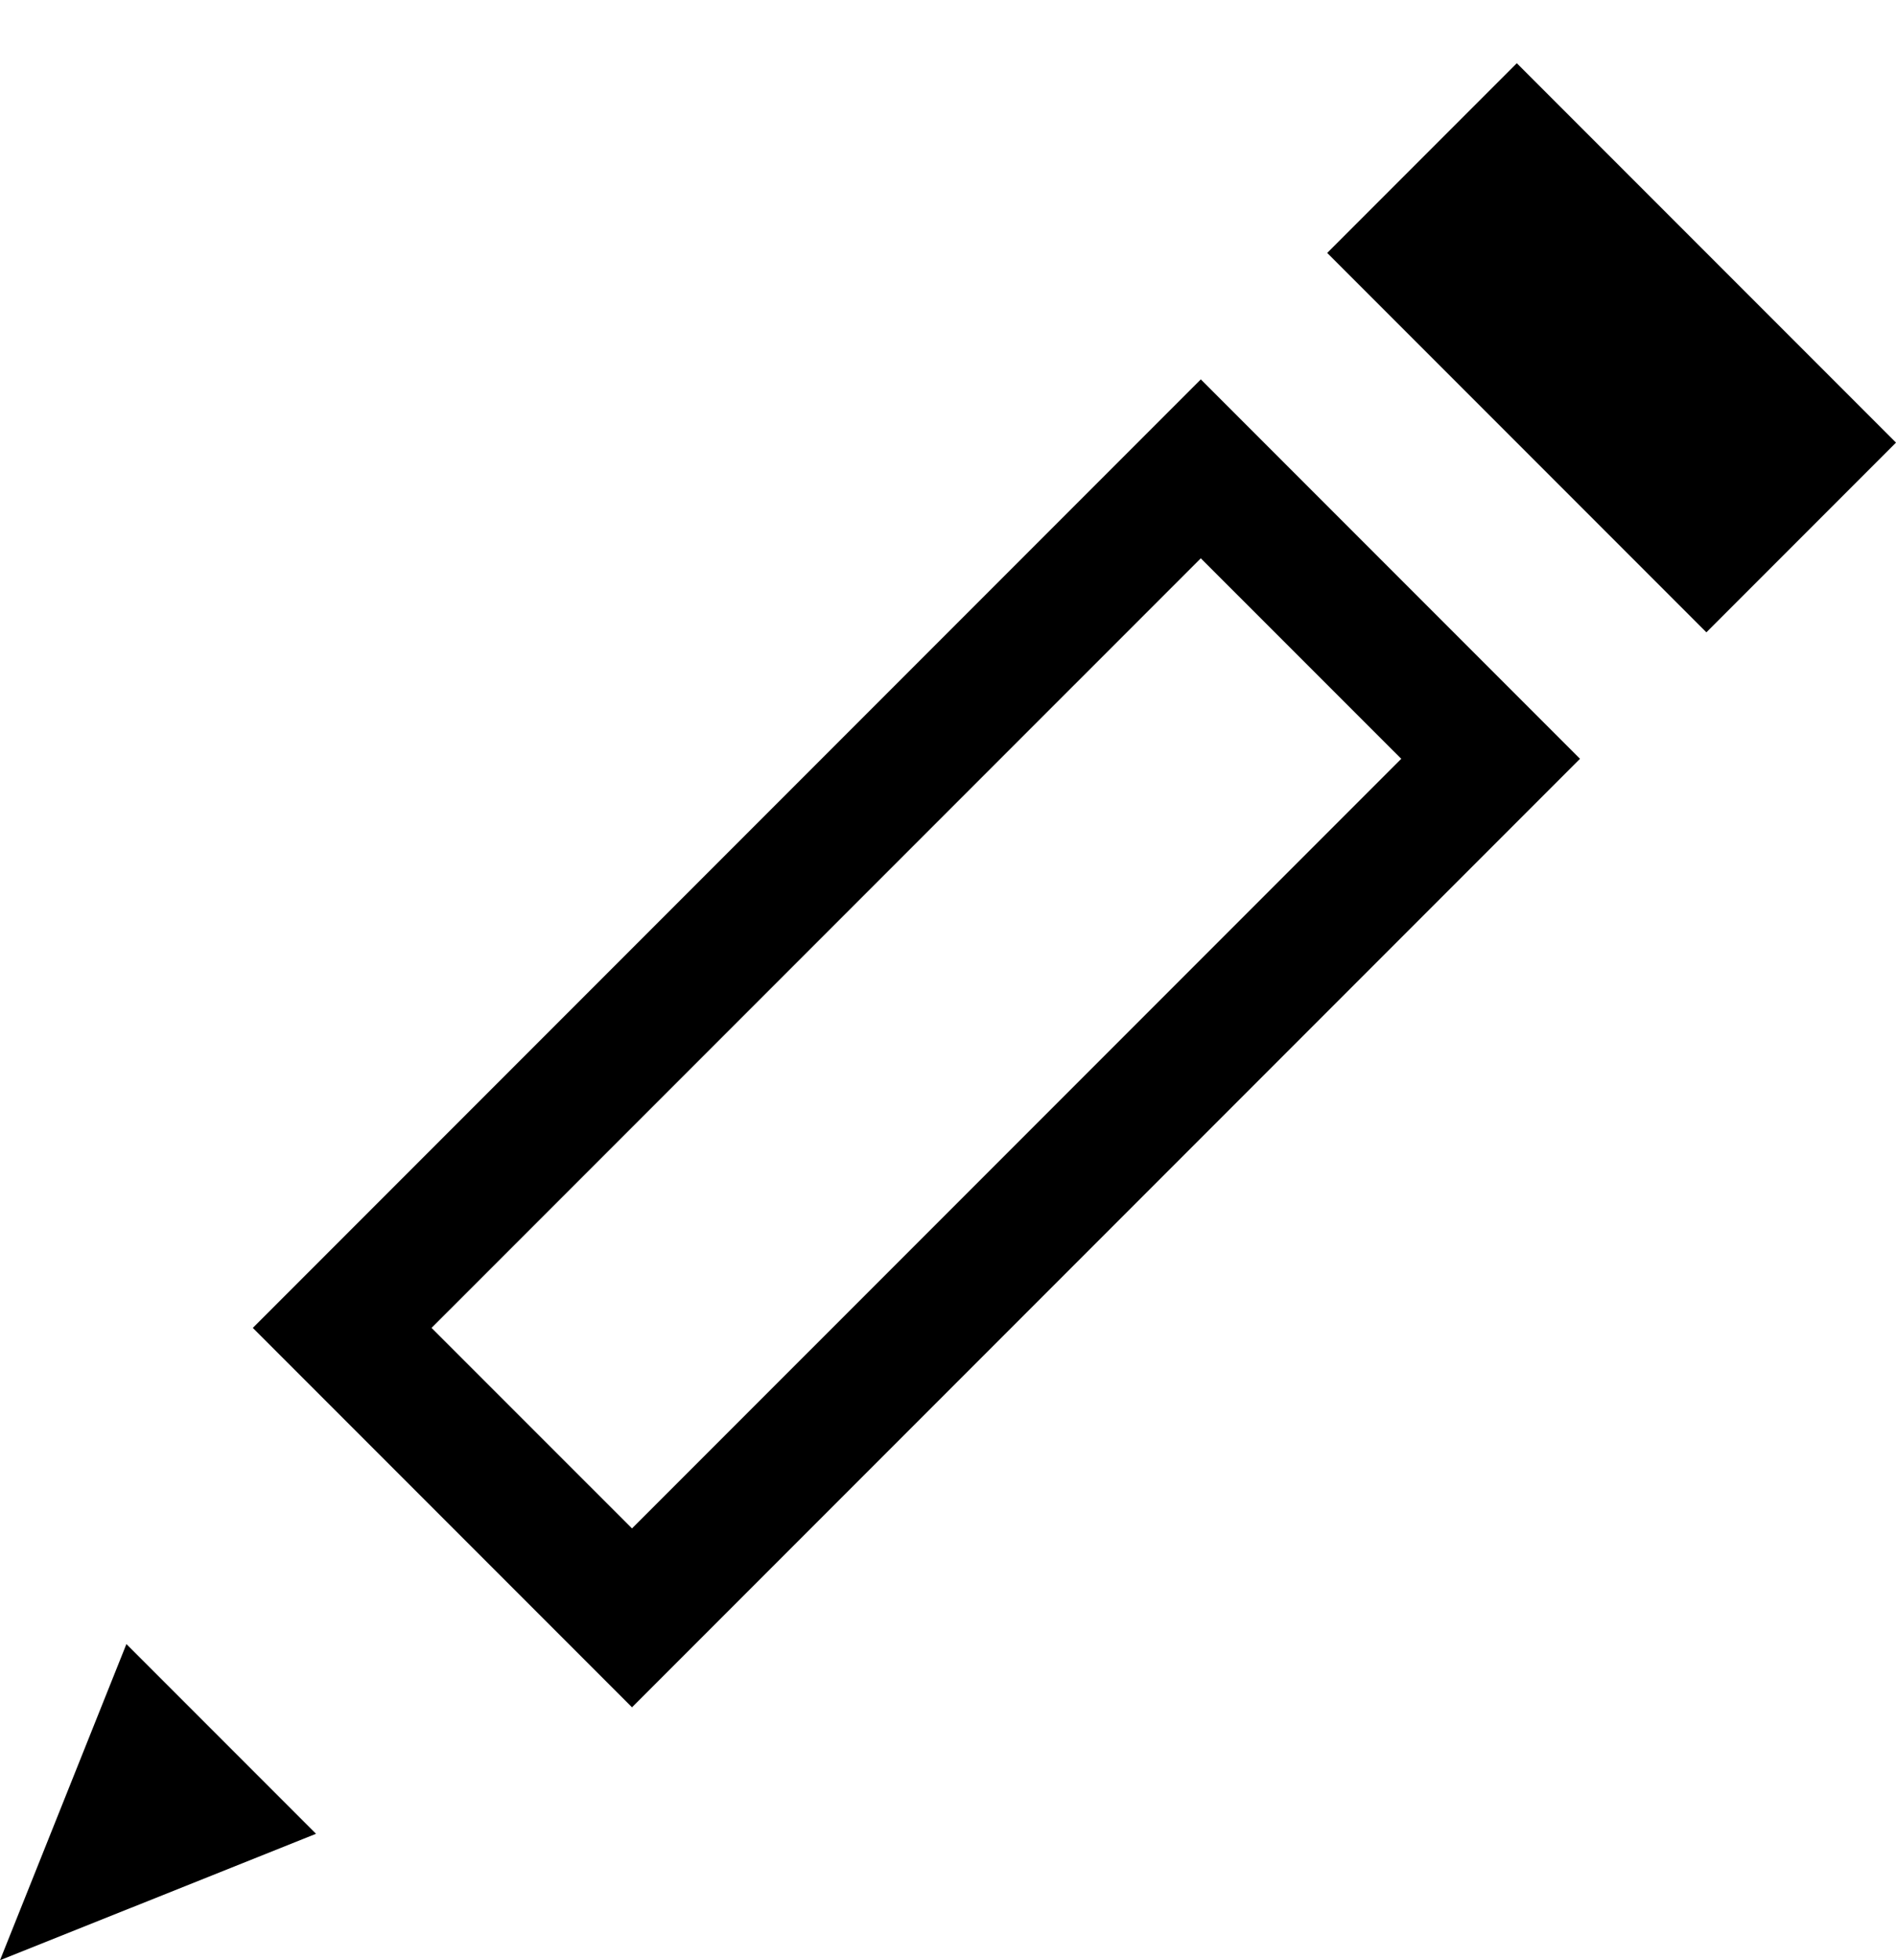 <svg width="30px" height="31px" viewBox="0 0 30 31" fill-rule="evenodd" version="1.1" xmlns="http://www.w3.org/2000/svg" xmlns:xlink="http://www.w3.org/1999/xlink">
  <rect transform="translate(25.5, 5.499) rotate(-45) translate(-25.5, -5.499) " x="23.378" y="1.257" width="4.243" height="8.485"></rect>
  <path d="M4,21 L10,27 L25,12 L19,6 L4,21 L4,21 Z M10,24.171 L6.828,21 L19,8.829 L22.172,12 L10,24.171 L10,24.171 Z"></path>
  <polygon points="0 31 5 29 2 26"></polygon>
</svg>
